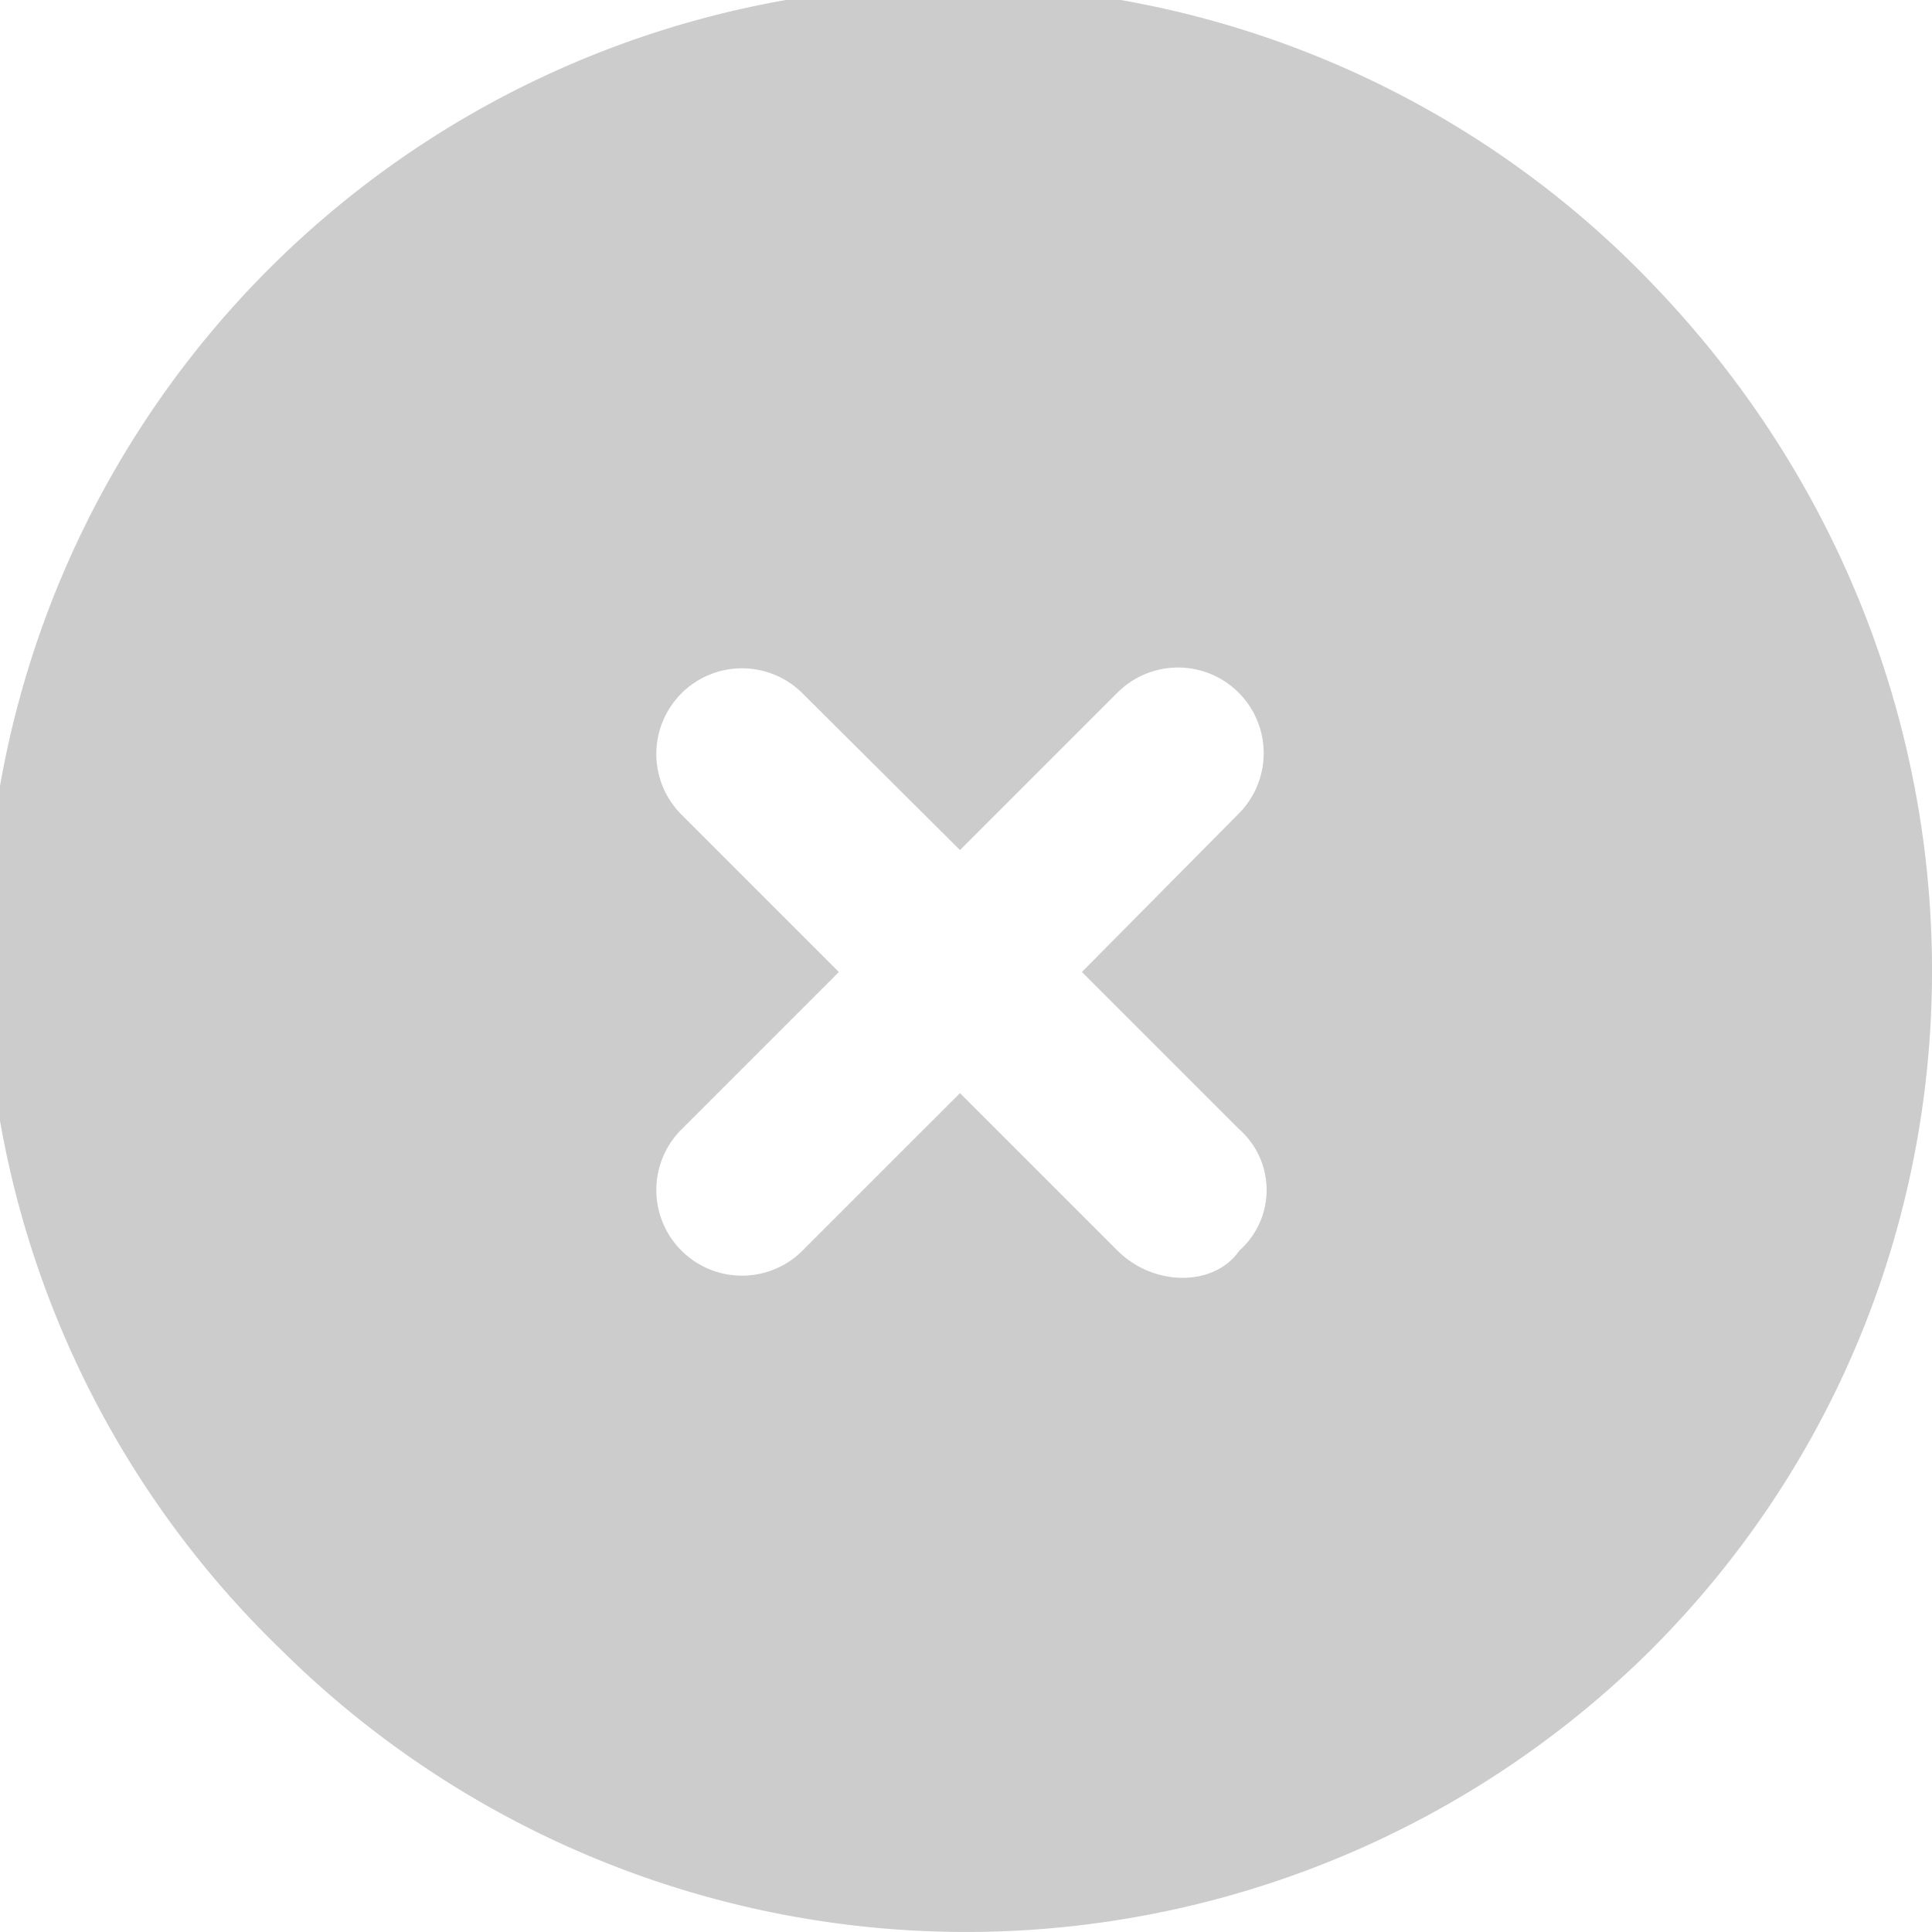 <svg xmlns="http://www.w3.org/2000/svg" viewBox="0 0 100 100"><defs><style>.cls-1{fill:#ccc;}</style></defs><title>remove_icon</title><g id="Layer_2" data-name="Layer 2"><g id="Backgrounds"><path class="cls-1" d="M85.42,14.58A50.1,50.1,0,1,0,14.58,85.42a50.33,50.33,0,0,0,70.85,0C104.86,66,104.86,34.64,85.42,14.58ZM57.84,64.73l-8.15-8.15-8.15,8.15a4.43,4.43,0,0,1-6.27-6.27l8.15-8.15-8.15-8.15a4.43,4.43,0,0,1,6.27-6.27L49.69,44l8.15-8.15a4.43,4.43,0,1,1,6.27,6.27L56,50.31l8.15,8.15a4.19,4.19,0,0,1,0,6.27C62.85,66.61,59.72,66.61,57.84,64.73Z"/></g></g></svg>